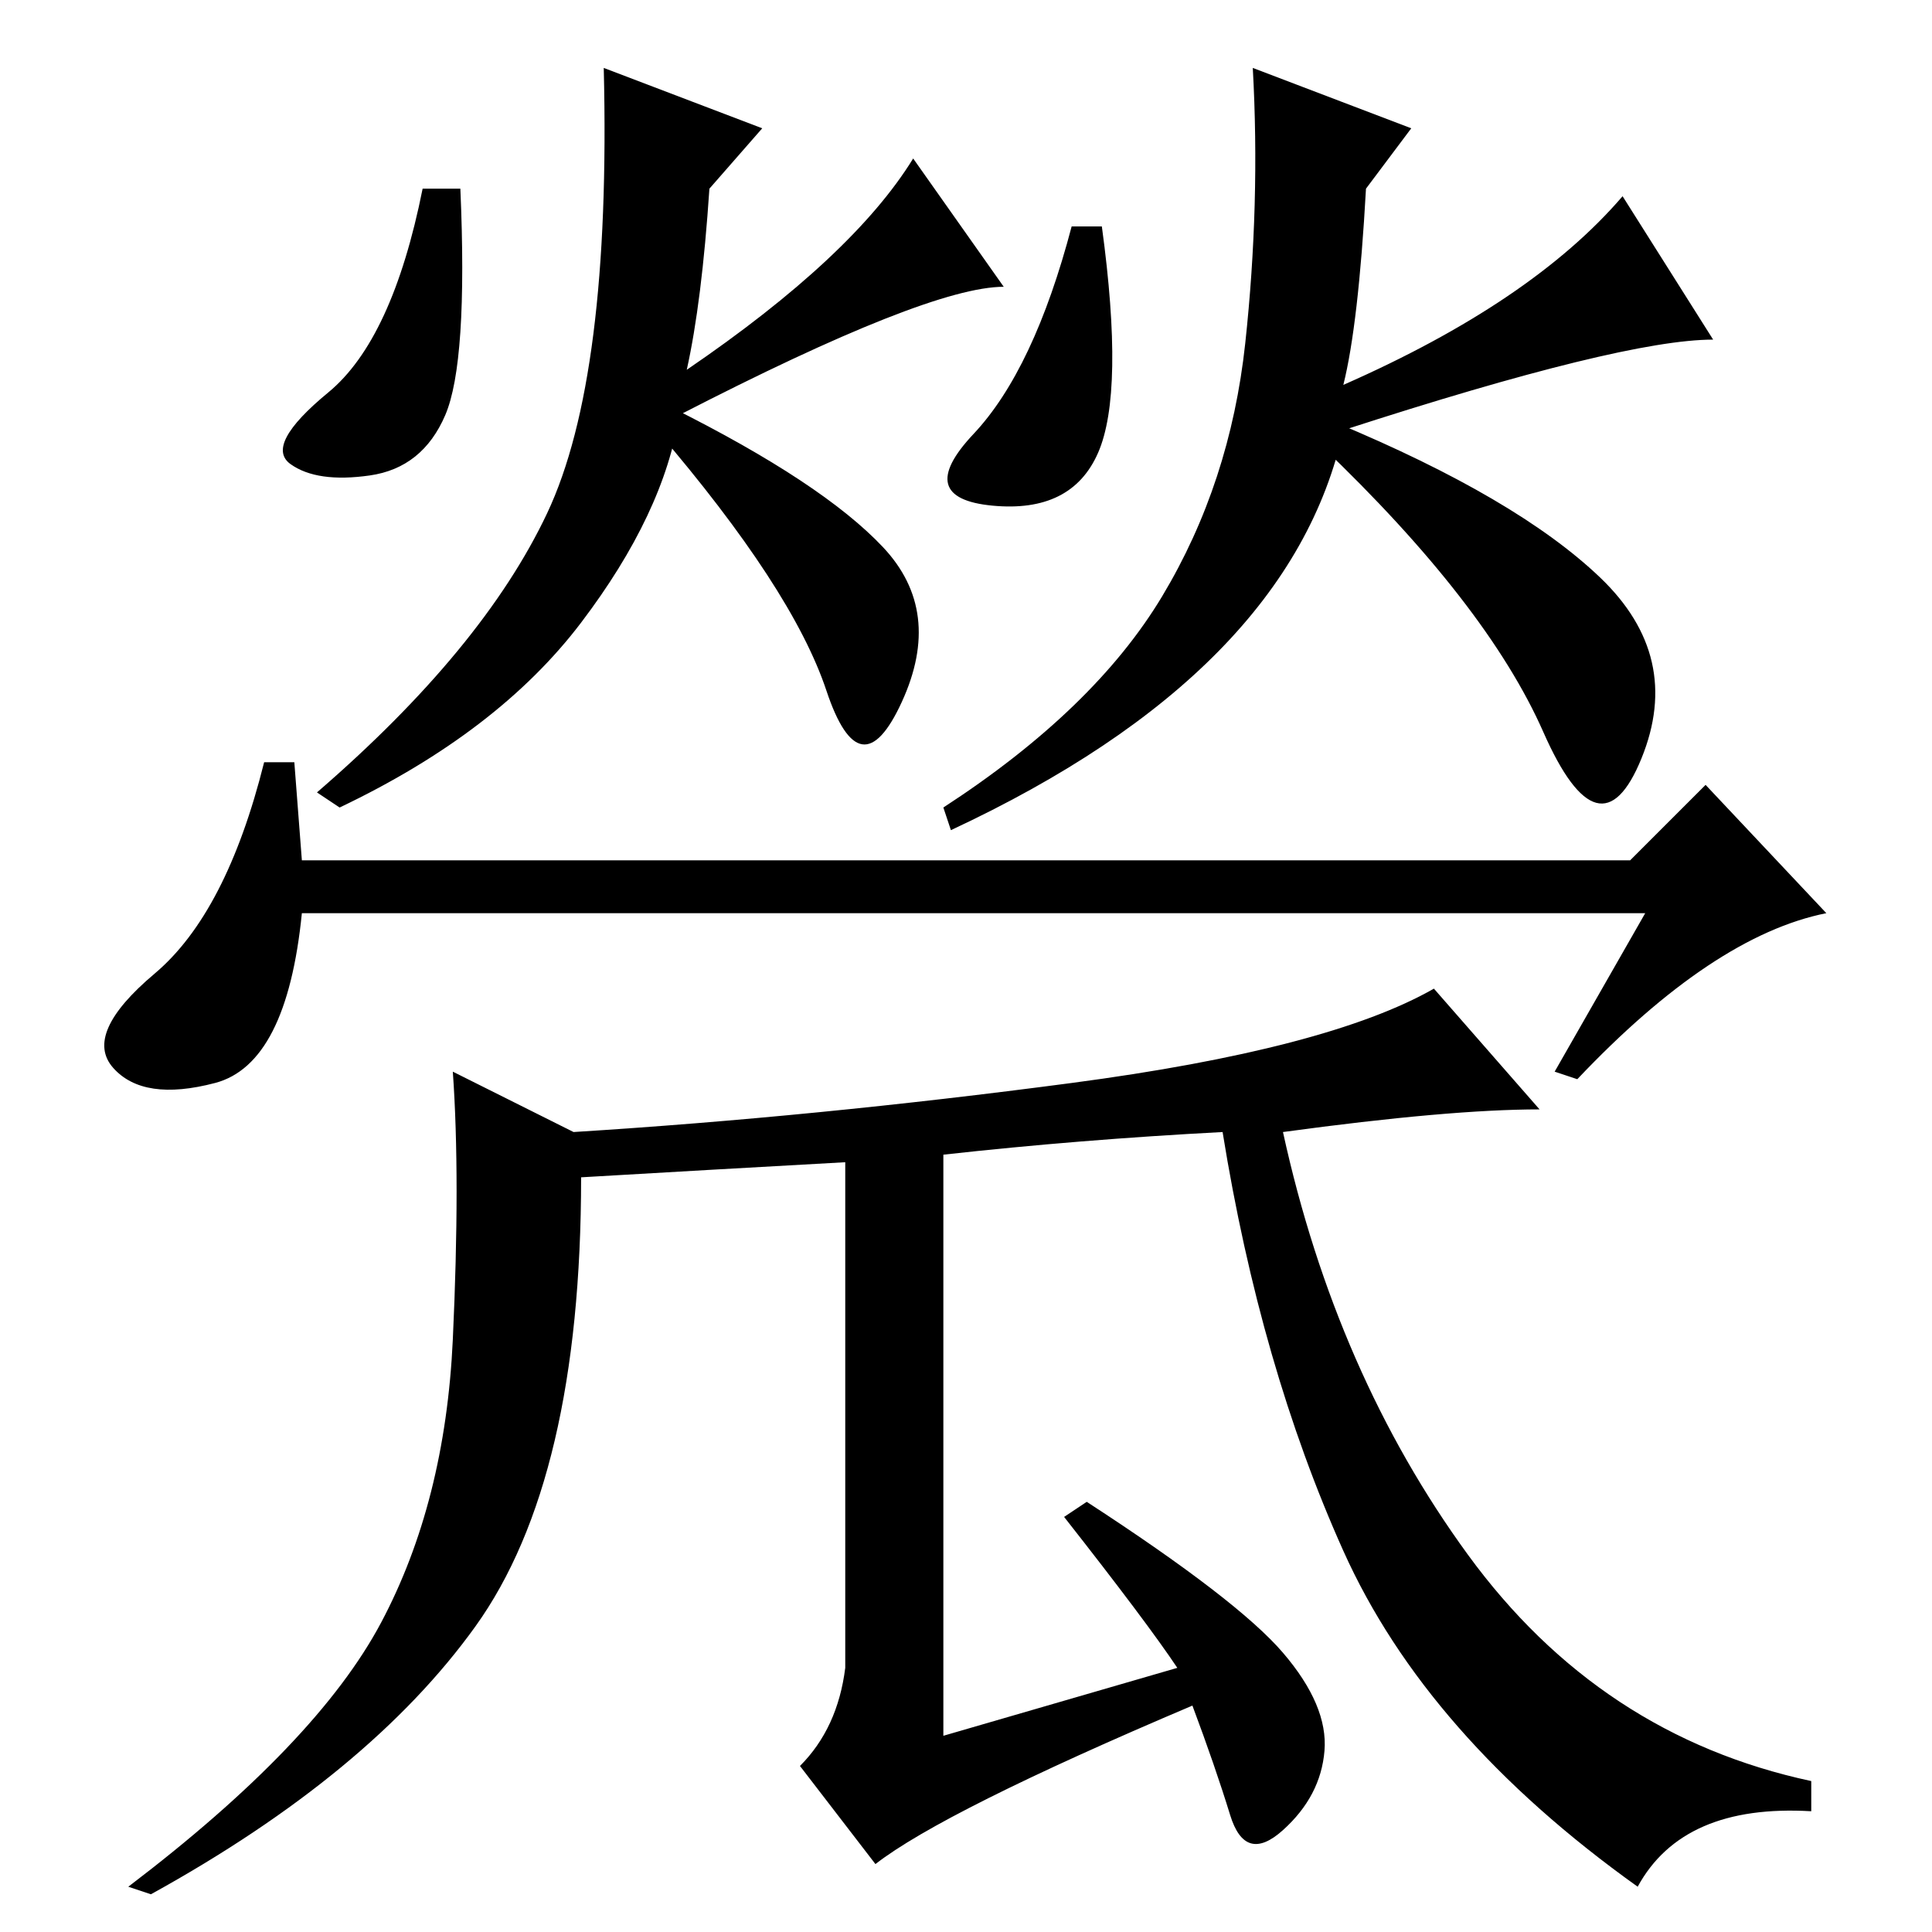 <?xml version="1.0" standalone="no"?>
<!DOCTYPE svg PUBLIC "-//W3C//DTD SVG 1.1//EN" "http://www.w3.org/Graphics/SVG/1.1/DTD/svg11.dtd" >
<svg xmlns="http://www.w3.org/2000/svg" xmlns:xlink="http://www.w3.org/1999/xlink" version="1.1" viewBox="0 -36 256 256">
  <g transform="matrix(1 0 0 -1 0 220)">
   <path fill="currentColor"
d="M209 113l-3 1l12 21h-178q-2 -20 -11.5 -22.5t-13.5 2t5.5 12.5t14.5 28h4l1 -13h176l10 10l16 -17q-15 -3 -33 -22zM77 100q0 -40 -14 -59.5t-43 -35.5l-3 1q25 19 33.5 35t9.5 37.5t0 35.5l16 -8q32 2 66 6.5t48 12.5l14 -16q-12 0 -34 -3q7 -32 24.5 -56t45.5 -30v-4
q-17 1 -23 -10q-28 20 -39 44.5t-16 55.5q-19 -1 -37 -3v-77l31 9q-4 6 -15 20l3 2q20 -13 26 -20t5.5 -13t-5.5 -10.5t-7 2t-5 14.5q-33 -14 -42 -21l-10 13q5 5 6 13v67q-18 -1 -35 -2zM59 201q-3 -7 -10 -8t-10.5 1.5t5 9.5t12.5 27h5q1 -23 -2 -30zM117 183.5
q8 -8.5 2.5 -20.5t-10 1.5t-22.5 34.5l2 3q20 -10 28 -18.5zM121 235l12 -17q-10 0 -43 -17q-2 -13 -13 -27.5t-32 -24.5l-3 2q22 19 30.5 37t7.5 59l21 -8l-7 -8q-1 -15 -3 -24q22 15 30 28zM145.5 196q-3.5 -8 -14 -7t-2.5 9.5t13 27.5h4q3 -22 -0.5 -30zM215 230l12 -19
q-12 0 -49 -12q-7 -32 -52 -53l-1 3q20 13 29 28t11 33.5t1 36.5l21 -8l-6 -8q-1 -18 -3 -26q25 11 37 25zM212 179.5q11 -10.5 5.5 -24t-13 3.5t-29.5 38l2 3q24 -10 35 -20.5z" />
  </g>

</svg>
